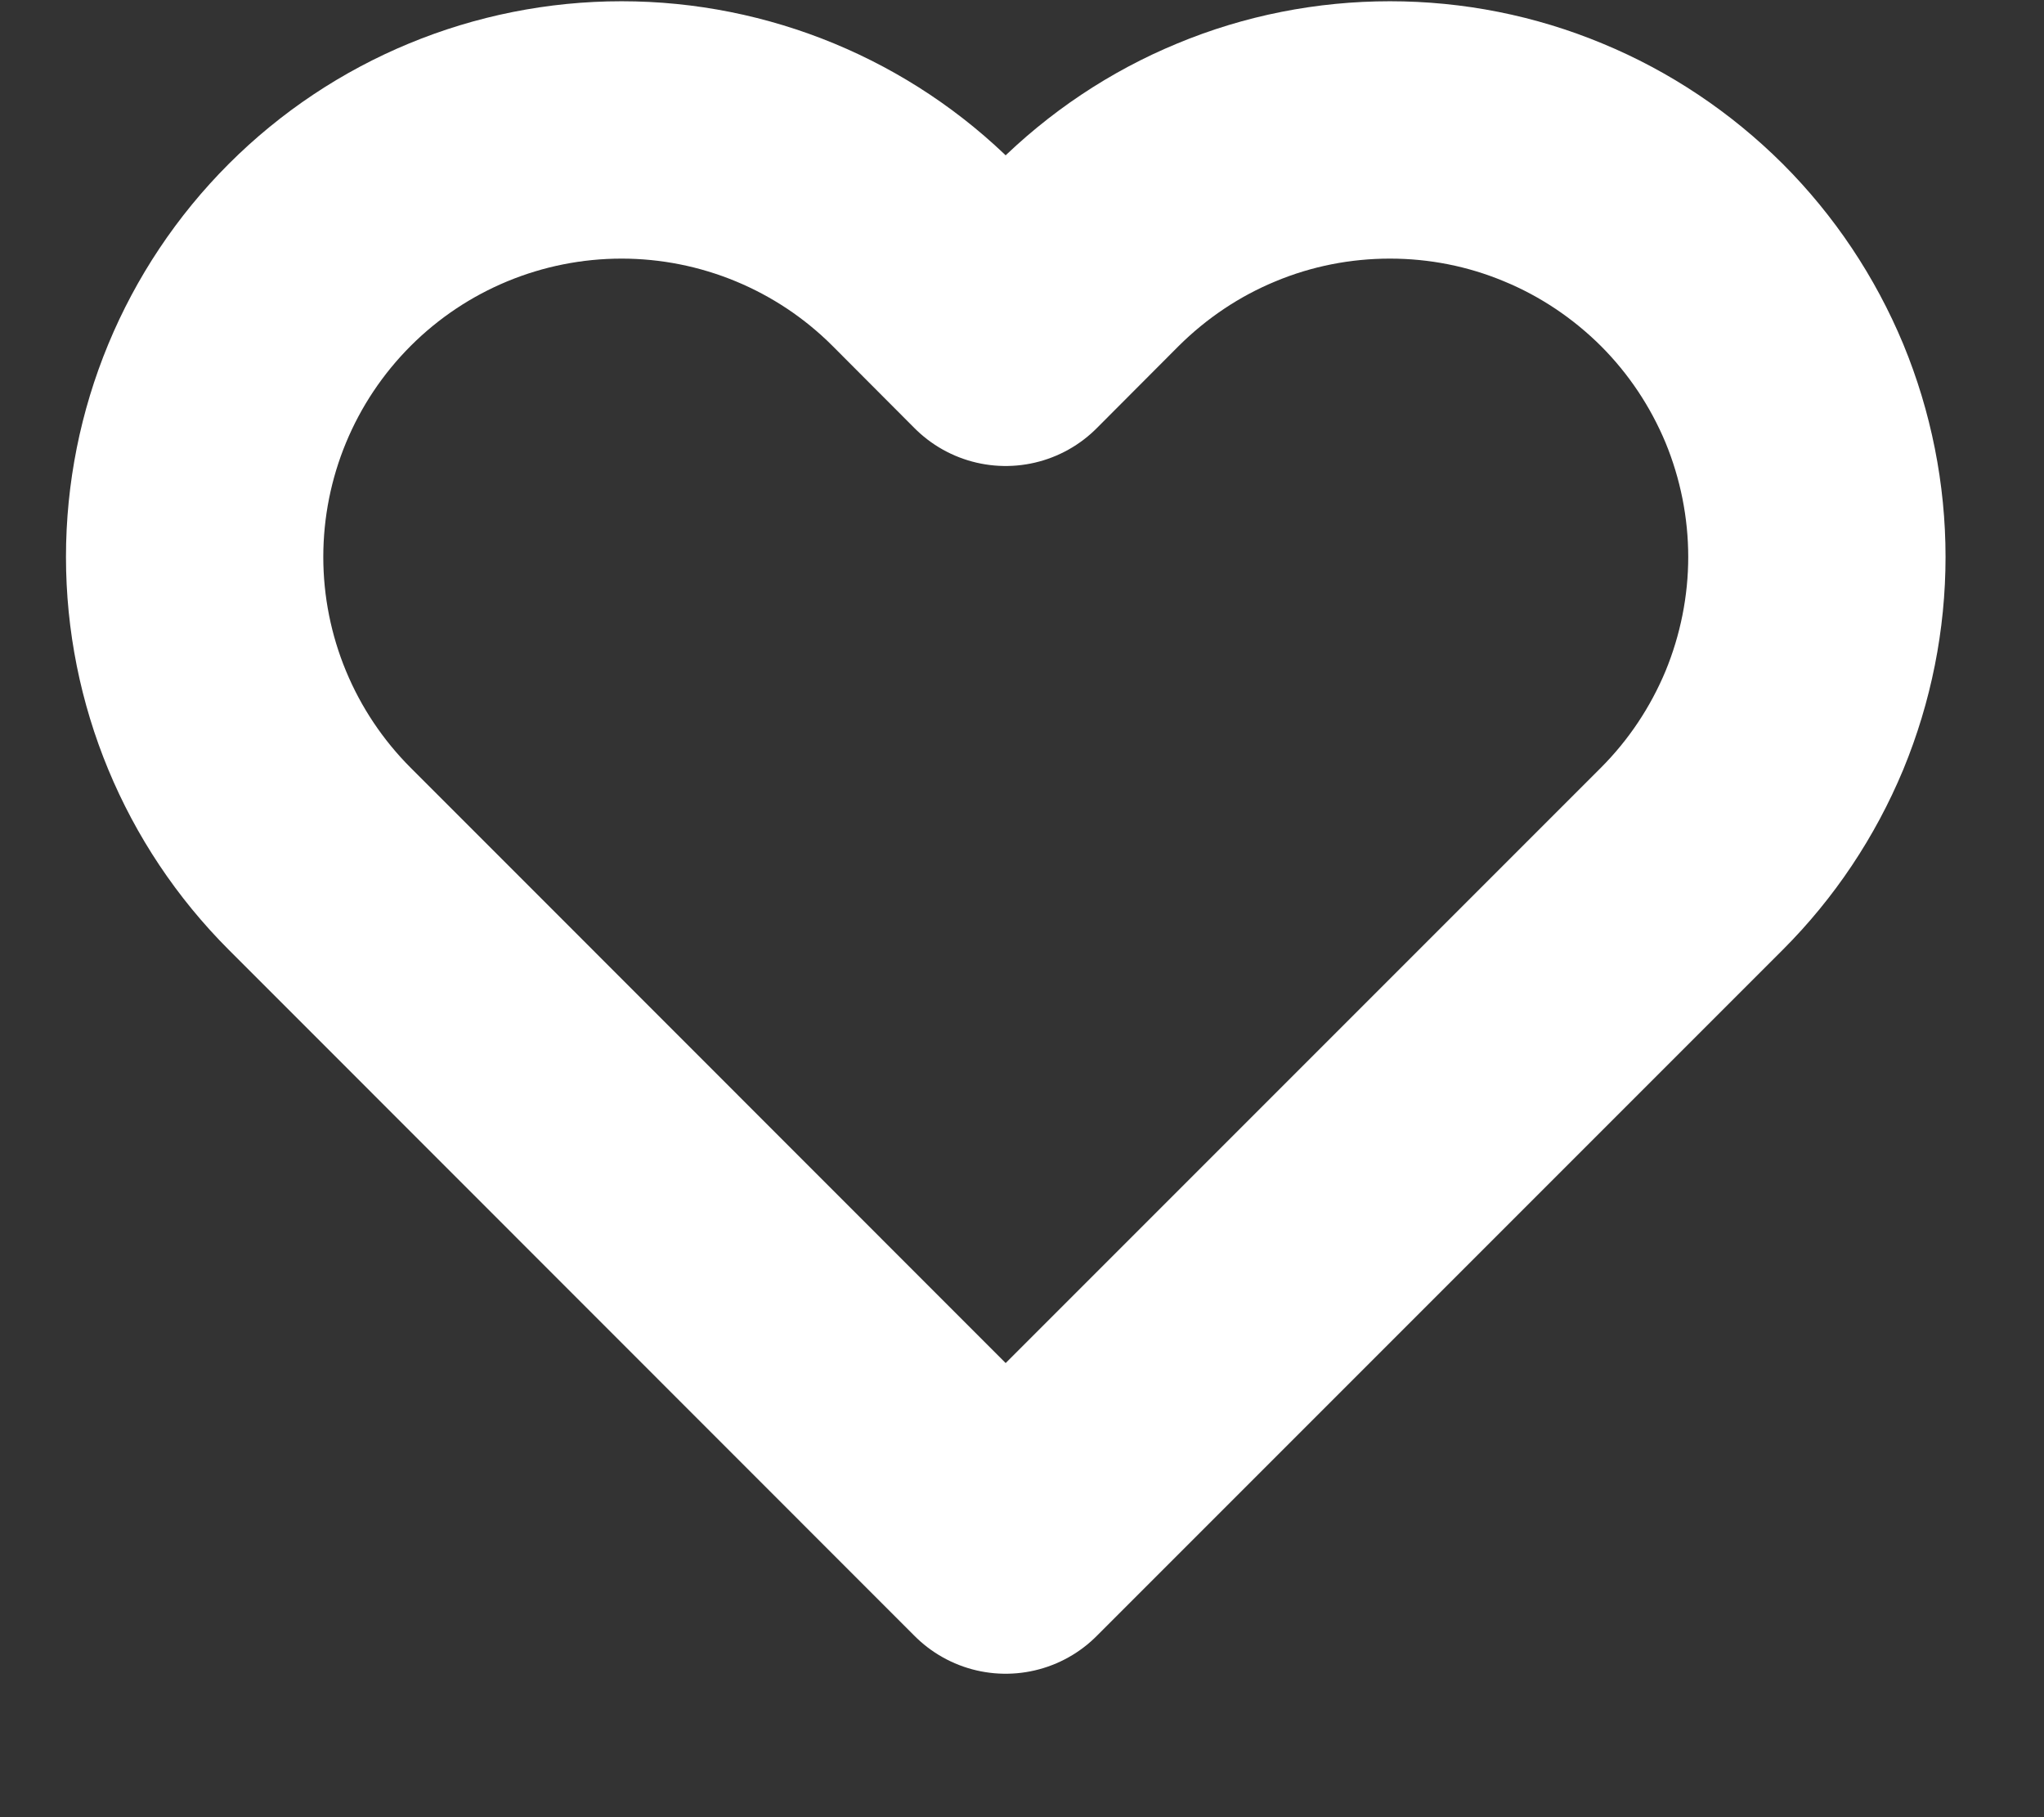 <svg width="9" height="8" viewBox="0 0 9 8" fill="none" xmlns="http://www.w3.org/2000/svg">
<rect x="0" y="0" width="9" height="8" fill="#333333" stroke="none"/>
<path d="M7.449 1.122C7.274 0.948 7.067 0.809 6.839 0.715C6.611 0.62 6.367 0.572 6.12 0.572C5.873 0.572 5.628 0.62 5.4 0.715C5.172 0.809 4.965 0.948 4.79 1.122L4.428 1.485L4.066 1.122C3.714 0.77 3.235 0.572 2.737 0.572C2.238 0.572 1.76 0.77 1.408 1.122C1.055 1.475 0.857 1.953 0.857 2.452C0.857 2.95 1.055 3.428 1.408 3.781L1.77 4.143L4.428 6.802L7.087 4.143L7.449 3.781C7.624 3.606 7.762 3.399 7.857 3.171C7.951 2.943 8 2.698 8 2.452C8 2.205 7.951 1.96 7.857 1.732C7.762 1.504 7.624 1.297 7.449 1.122V1.122Z" stroke="white" stroke-width="1.133" stroke-linecap="round" stroke-linejoin="round"/>
</svg>
